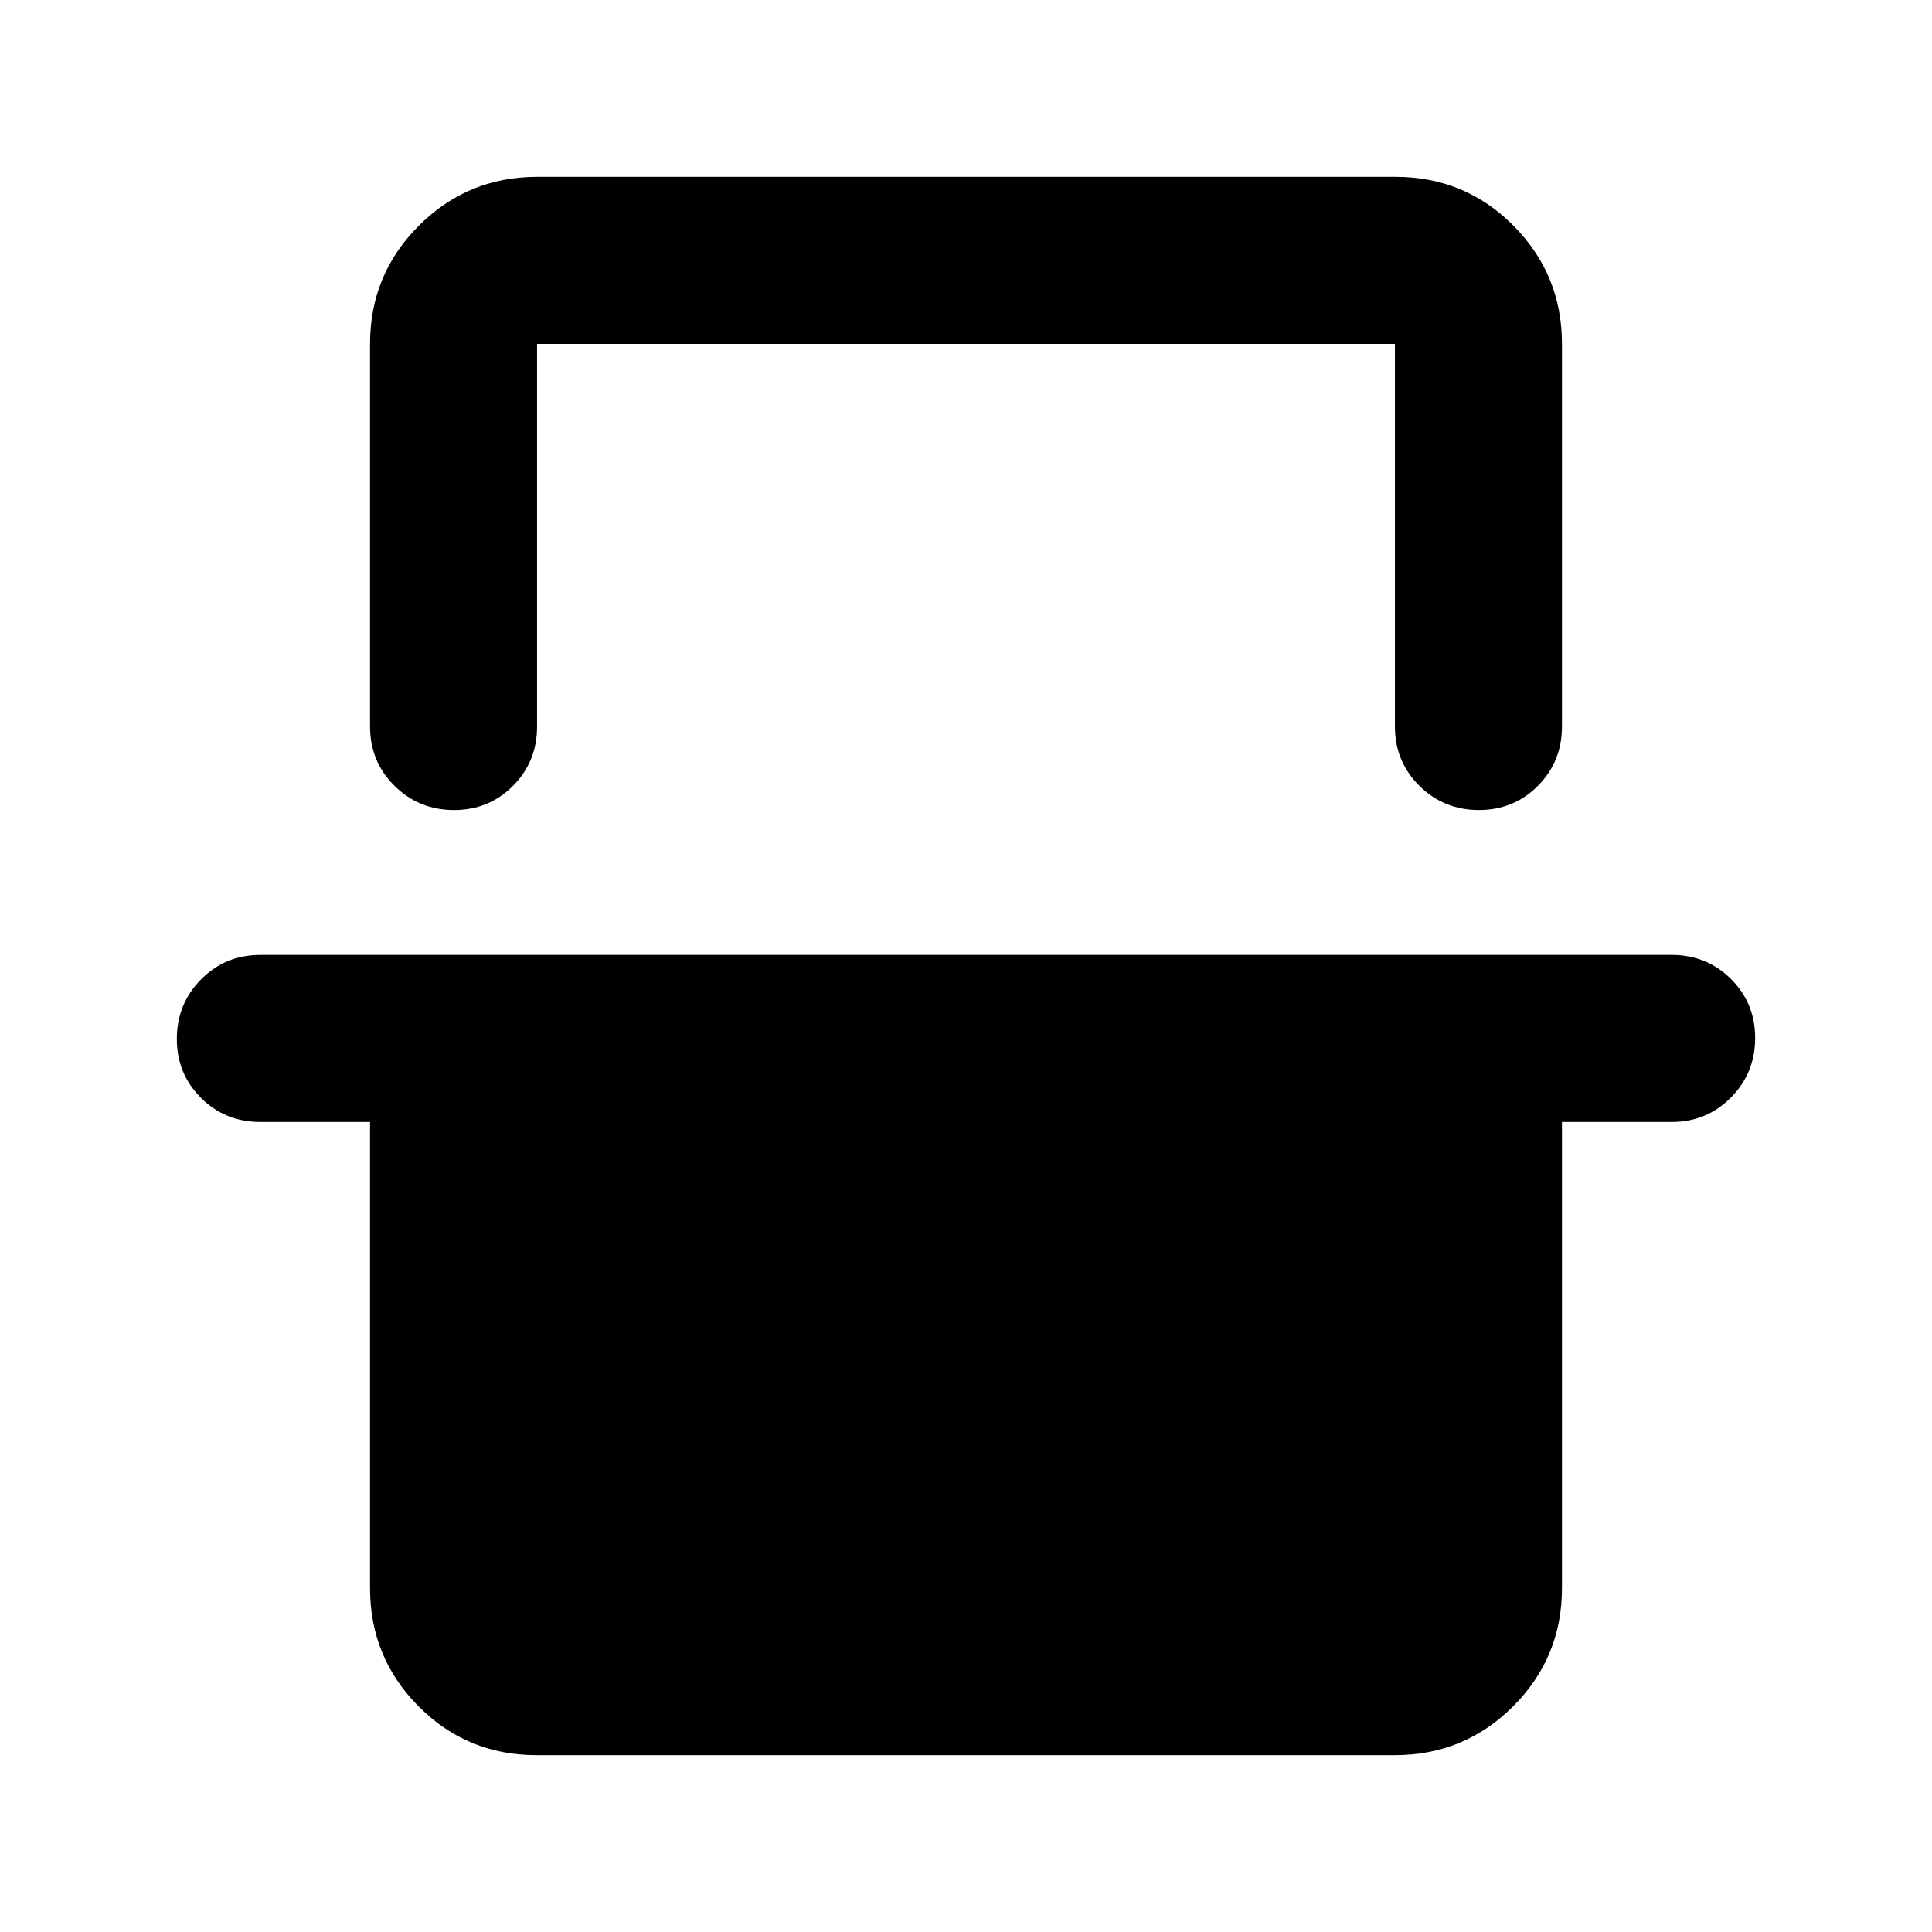 <svg xmlns="http://www.w3.org/2000/svg" height="20" viewBox="0 -960 960 960" width="20"><path d="M183.87-789.13q0-34.48 24.27-58.74 24.27-24.26 58.77-24.26h426.5q34.5 0 58.61 24.26t24.11 58.74V-599q0 17.45-11.96 29.48-11.97 12.02-29.33 12.02t-29.54-12.02q-12.17-12.03-12.17-29.48v-190.13H266.87V-599q0 17.45-11.96 29.48-11.97 12.02-29.33 12.02t-29.54-12.02q-12.17-12.03-12.17-29.48v-190.13Zm-96 345.34q0-17.36 12.02-29.54 12.03-12.17 29.48-12.17h701.26q17.45 0 29.48 11.96 12.02 11.97 12.02 29.33t-12.02 29.54q-12.03 12.17-29.48 12.17h-54.5v231.63q0 34.48-24.27 58.74-24.27 24.26-58.77 24.26h-426.5q-34.5 0-58.61-24.26t-24.11-58.74V-402.5h-54.5q-17.45 0-29.48-11.96-12.02-11.97-12.02-29.33Zm179-345.34h426.26-426.26Z"/></svg>